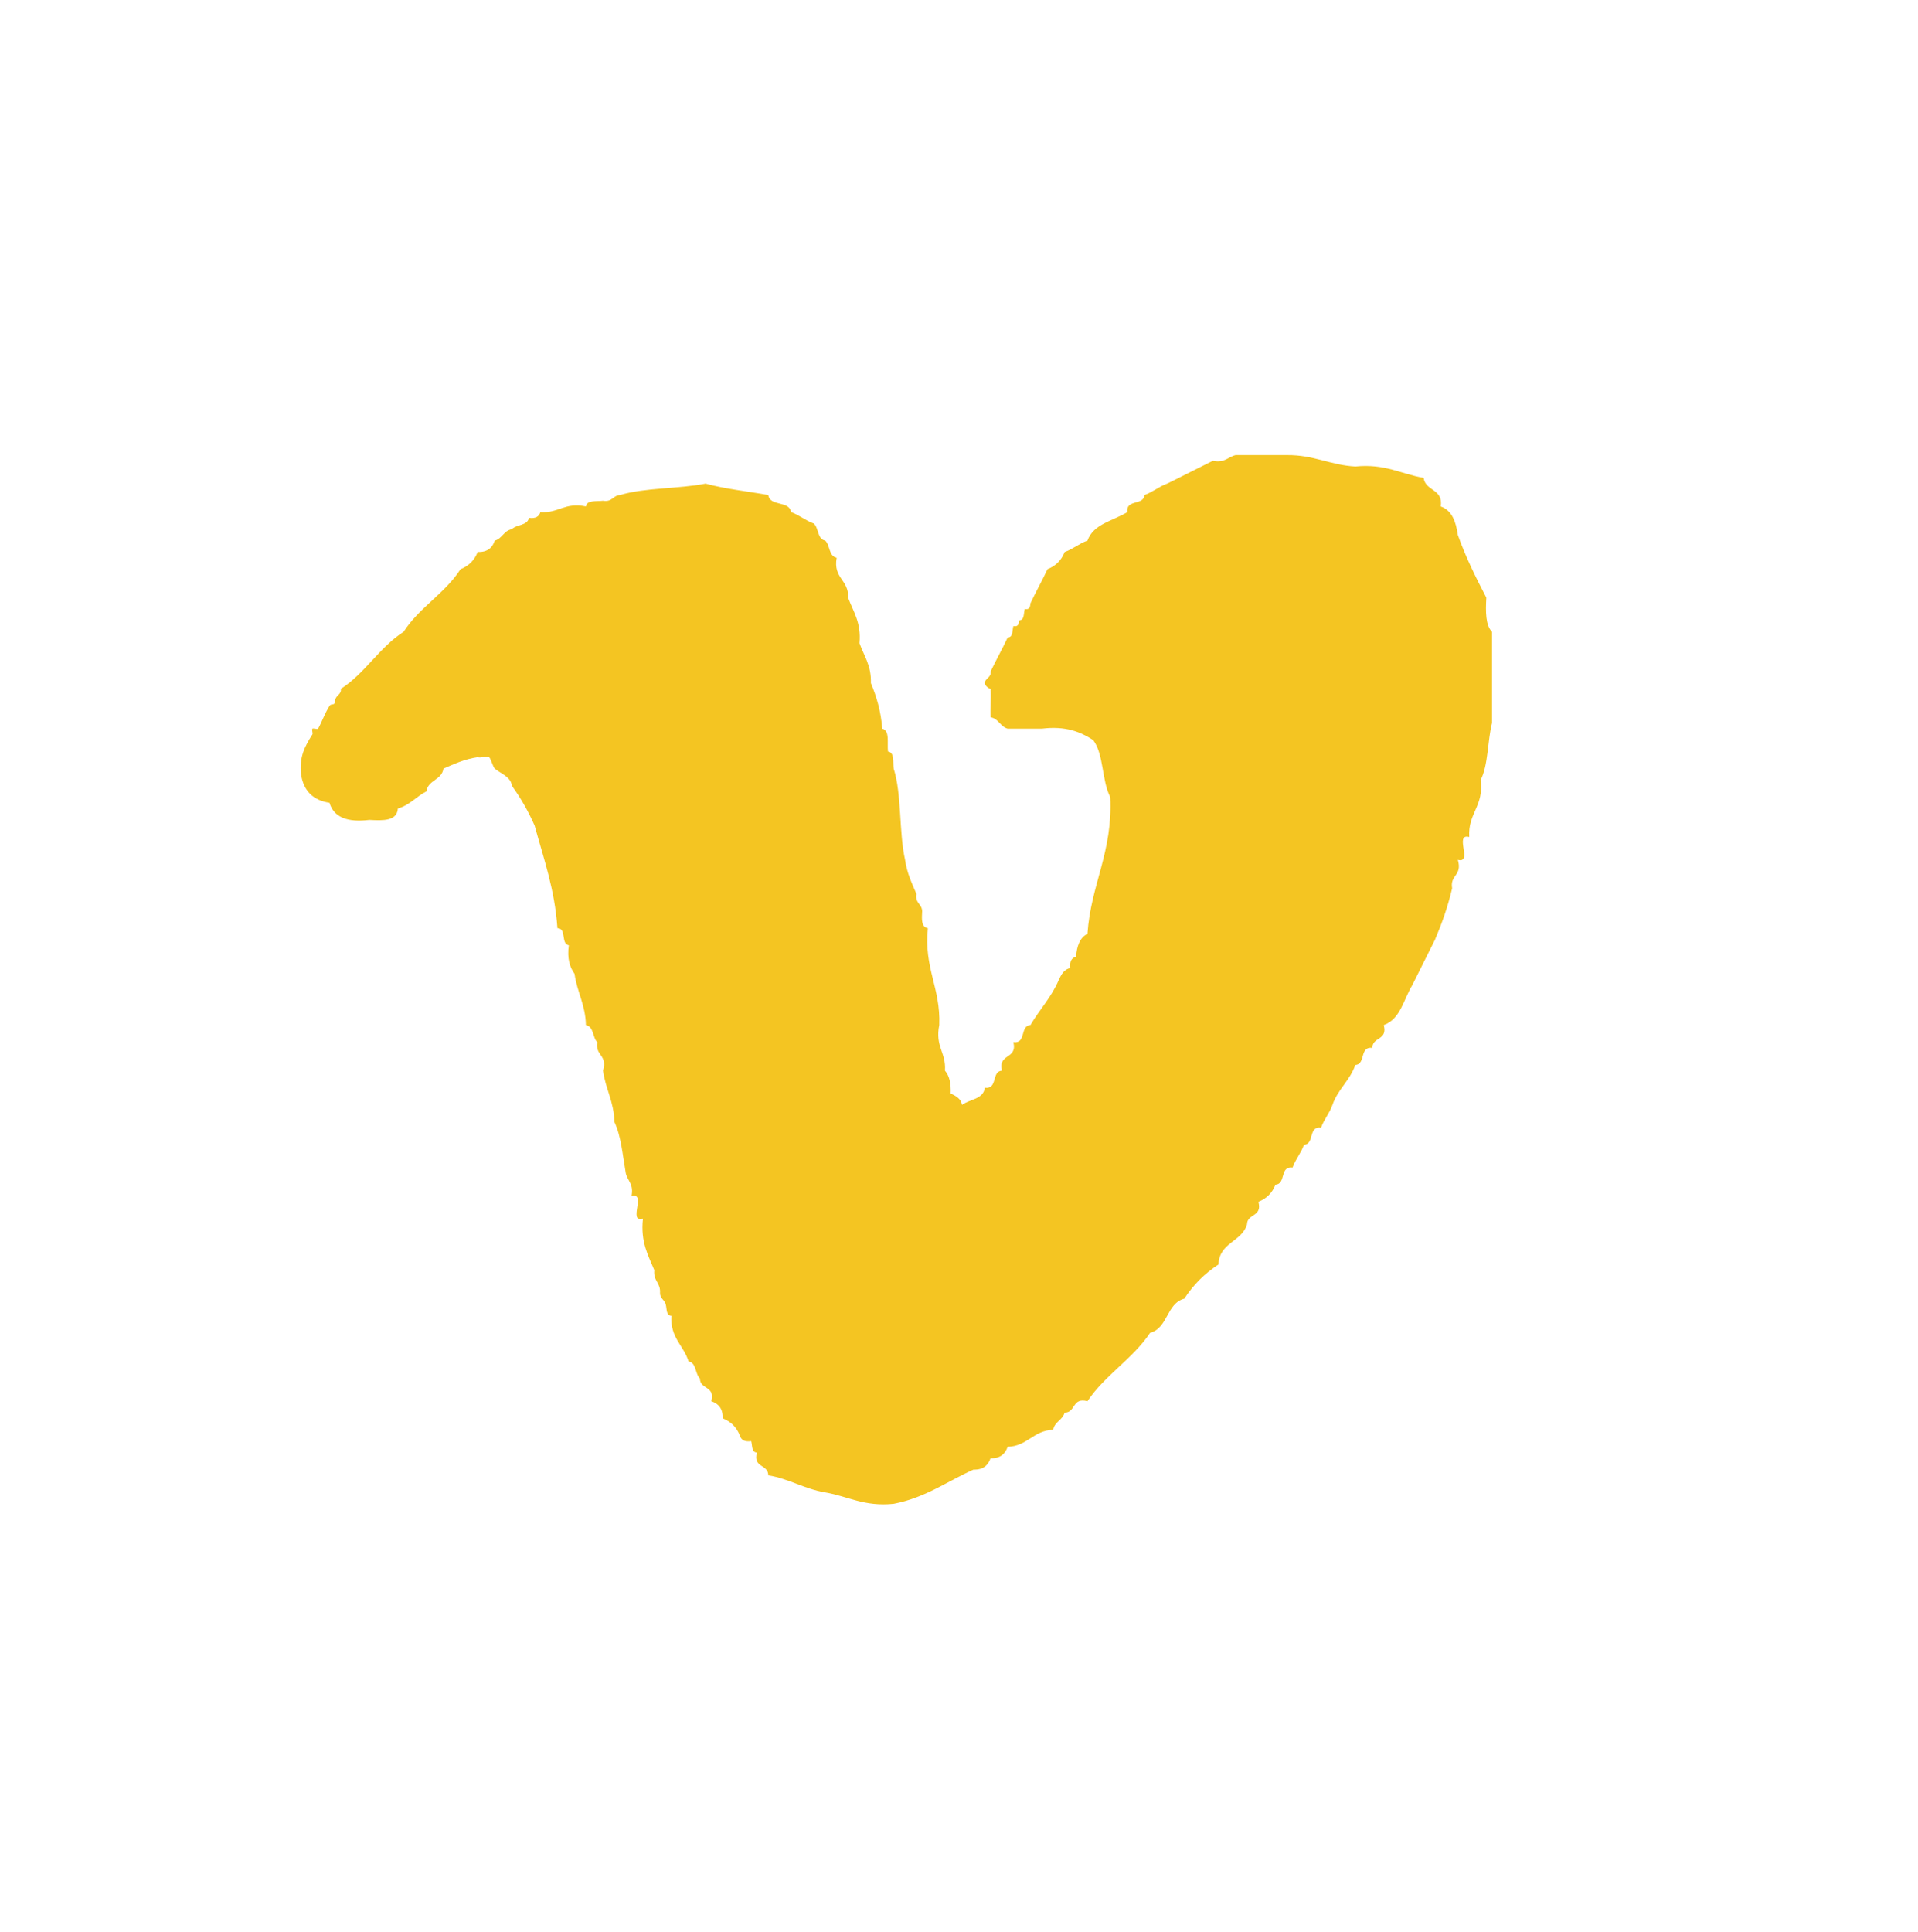 <svg xmlns="http://www.w3.org/2000/svg" viewBox="0 0 228.74 230.405"><path d="M169.783 56.995c.21 1.603 2.36 1.265 2.038 3.398 1.344.47 1.813 1.814 2.04 3.4.95 2.672 2.158 5.09 3.398 7.475-.09 1.675-.103 3.275.68 4.077V86.22c-.555 2.162-.433 5.003-1.36 6.795.418 3.138-1.525 3.912-1.358 6.797-1.846-.487.486 3.205-1.36 2.718.563 1.922-.96 1.76-.68 3.398-.51 2.21-1.23 4.207-2.04 6.117-.892 1.825-1.822 3.613-2.717 5.438-1.035 1.682-1.394 4.042-3.4 4.756.497 1.854-1.35 1.368-1.358 2.718-1.566-.208-.755 1.964-2.037 2.04-.634 1.86-2.085 2.897-2.72 4.757-.353 1.005-1.005 1.713-1.36 2.718-1.567-.21-.754 1.964-2.038 2.04-.354 1.005-1.005 1.71-1.36 2.717-1.566-.207-.754 1.963-2.04 2.04-.38.978-1.057 1.658-2.037 2.04.496 1.853-1.35 1.368-1.36 2.718-.64 2.075-3.305 2.13-3.397 4.756-1.647 1.073-3.006 2.433-4.078 4.078-2.145.573-1.933 3.505-4.078 4.078-2.087 3.122-5.387 5.033-7.476 8.155-1.854-.495-1.368 1.35-2.72 1.36-.238.892-1.195 1.068-1.358 2.04-2.398.093-3.038 1.943-5.436 2.038-.297.835-.87 1.396-2.04 1.36-.296.835-.87 1.395-2.04 1.357-3.136 1.395-5.712 3.348-9.512 4.078-3.533.36-5.448-.898-8.157-1.36-2.524-.42-4.27-1.618-6.795-2.038-.01-1.35-1.854-.863-1.36-2.717-.66-.02-.526-.833-.68-1.36-.79.11-1.207-.15-1.357-.68-.382-.98-1.062-1.658-2.04-2.038.03-1.163-.504-1.76-1.36-2.04.497-1.855-1.35-1.368-1.36-2.718-.584-.548-.403-1.862-1.358-2.04-.58-1.912-2.195-2.787-2.04-5.435-.66-.02-.525-.833-.68-1.36-.127-.552-.68-.678-.677-1.36.086-1.22-.832-1.433-.68-2.718-.73-1.762-1.652-3.334-1.36-6.116-1.845.485.487-3.205-1.36-2.72.288-1.42-.464-1.8-.68-2.718-.373-2.116-.554-4.428-1.358-6.117-.056-2.434-1.056-3.925-1.36-6.116.563-1.92-.957-1.76-.68-3.398-.584-.55-.402-1.862-1.36-2.04-.056-2.435-1.055-3.927-1.357-6.117-.572-.79-.897-1.82-.68-3.4-.98-.153-.237-2.026-1.36-2.036-.32-4.663-1.652-8.317-2.718-12.234-.764-1.73-1.67-3.314-2.72-4.758-.1-1.063-1.354-1.46-2.037-2.038-.197-.167-.497-1.277-.68-1.36-.377-.17-.964.13-1.36 0-1.587.225-2.807.817-4.078 1.36-.2 1.386-1.836 1.332-2.037 2.717-1.202.613-1.984 1.64-3.4 2.04-.098 1.486-1.71 1.46-3.397 1.36-2.587.32-4.24-.29-4.757-2.04-1.964-.3-3.097-1.432-3.397-3.4-.212-2.077.43-3.297 1.36-4.755.087-.138-.112-.568 0-.68.083-.086.625.098.678 0 .524-.956.747-1.738 1.36-2.72.234-.373.637.104.68-.68.03-.555.76-.672.68-1.358 2.897-1.86 4.577-4.937 7.475-6.797 1.86-2.897 4.936-4.578 6.795-7.476.98-.38 1.658-1.06 2.04-2.04 1.163.03 1.76-.503 2.038-1.36.893-.238 1.068-1.195 2.038-1.358.55-.584 1.863-.404 2.04-1.36.79.112 1.21-.15 1.36-.68 2.19.15 2.875-1.2 5.436-.68.112-.794 1.24-.572 2.04-.678 1.1.19 1.17-.642 2.04-.68 2.955-.894 6.977-.725 10.193-1.36 2.31.638 4.98.91 7.475 1.36.186 1.4 2.53.64 2.718 2.04 1.006.353 1.715 1.005 2.718 1.36.586.546.405 1.86 1.36 2.036.586.55.405 1.863 1.36 2.04-.446 2.487 1.47 2.608 1.36 4.758.604 1.66 1.585 2.946 1.36 5.437.53 1.51 1.428 2.65 1.36 4.757.67 1.596 1.19 3.338 1.358 5.437.922.21.565 1.702.68 2.718.796.11.573 1.24.68 2.04.98 3.096.613 7.54 1.357 10.872.225 1.59.818 2.81 1.36 4.078-.19 1.1.644 1.17.68 2.04-.06.964-.112 1.924.68 2.04-.49 4.792 1.528 7.08 1.36 11.55-.524 2.564.83 3.25.678 5.44.528.604.732 1.534.68 2.717.605.302 1.216.597 1.36 1.36.903-.683 2.528-.643 2.718-2.038 1.568.207.756-1.965 2.04-2.04-.506-2.092 1.866-1.307 1.36-3.398 1.566.207.755-1.965 2.038-2.04 1.085-1.86 2.538-3.353 3.398-5.437.302-.605.598-1.215 1.36-1.36-.11-.79.15-1.21.68-1.36.093-1.264.445-2.27 1.358-2.718.406-5.937 3.025-9.66 2.72-16.31-1.02-1.926-.76-5.13-2.04-6.797-1.51-.98-3.278-1.706-6.118-1.36h-4.076c-.892-.24-1.07-1.195-2.04-1.36-.06-1.126.08-2.27 0-3.396.006.07-.656-.247-.68-.68-.027-.542.81-.684.68-1.36.65-1.388 1.39-2.69 2.04-4.077.66-.018.528-.832.68-1.36.578.125.64-.265.678-.678.662-.02.528-.833.68-1.36.578.125.64-.265.68-.68.65-1.388 1.388-2.69 2.038-4.078.98-.38 1.66-1.06 2.04-2.04 1.005-.352 1.713-1.005 2.718-1.36.716-2.002 3.076-2.36 4.757-3.397-.206-1.566 1.965-.755 2.04-2.04 1.006-.35 1.714-1.004 2.72-1.36 1.824-.89 3.613-1.823 5.436-2.716 1.422.288 1.8-.465 2.72-.68h6.115c3.206-.033 5.15 1.193 8.158 1.36 3.53-.36 5.446.896 8.155 1.358" class="icon" fill="#f4c522" fill-rule="evenodd"/></svg>